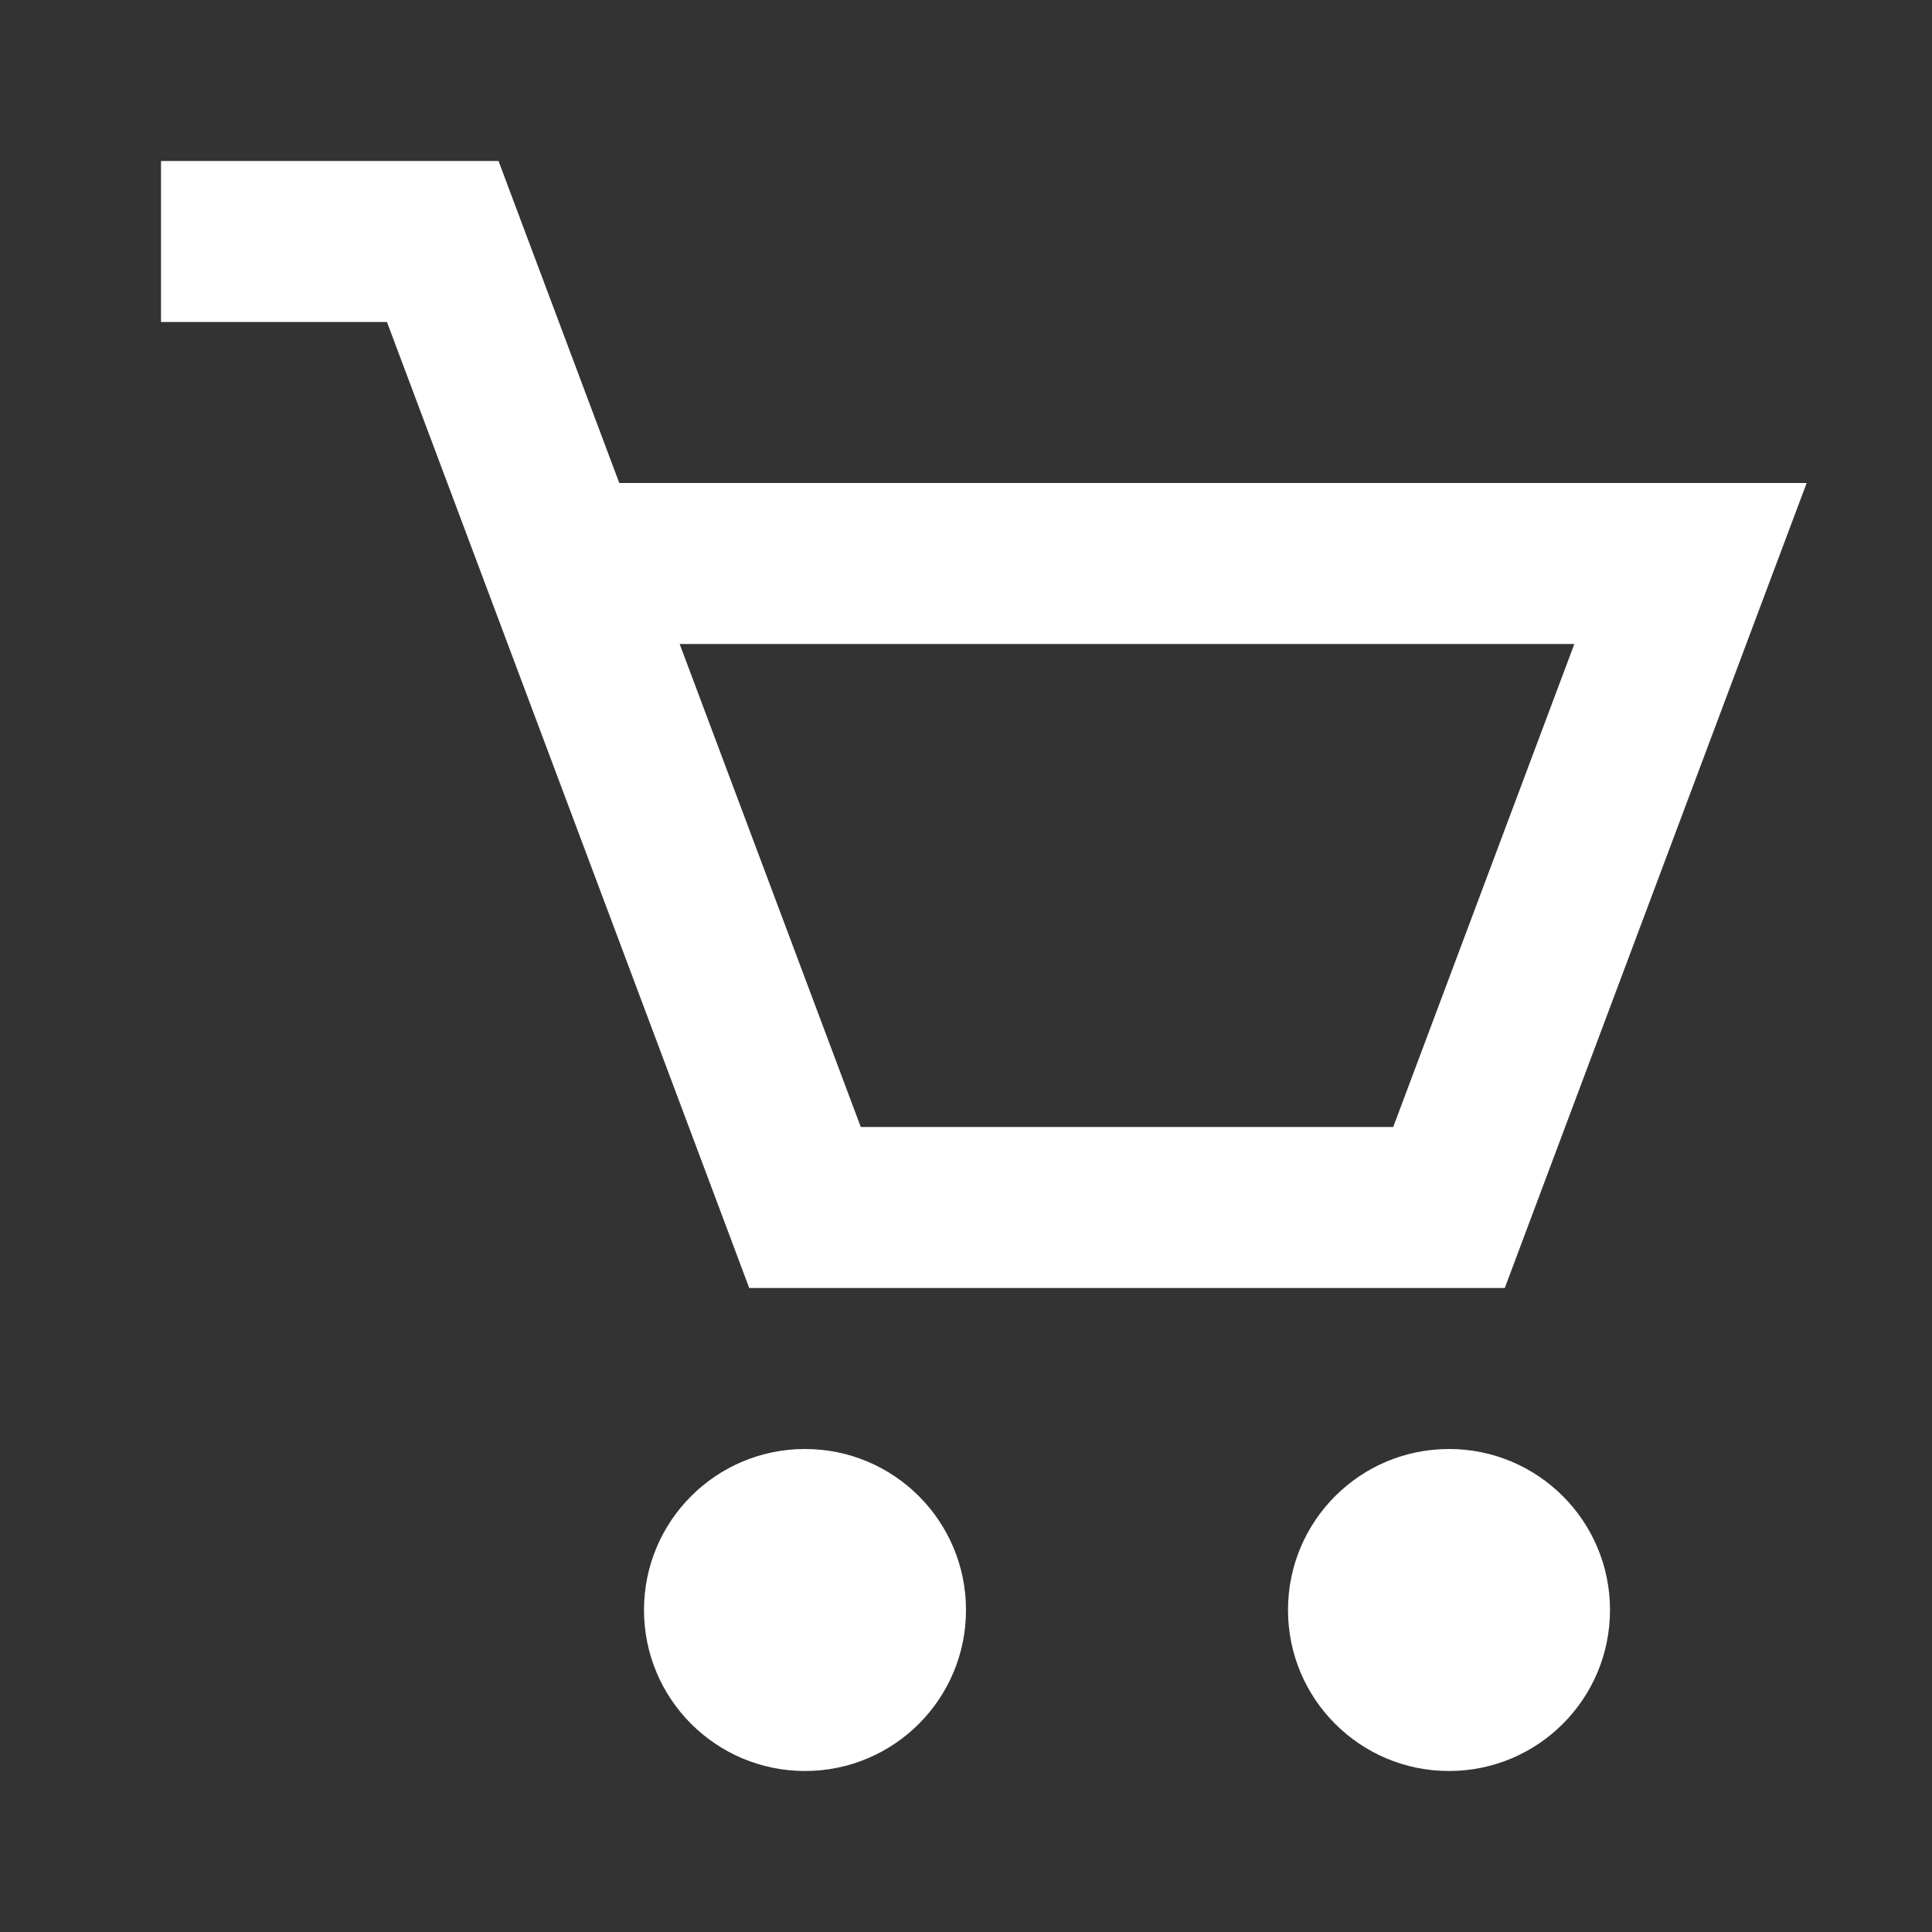 <svg width="24" height="24" fill="#FFF" viewBox="0 0 24 24" xmlns="http://www.w3.org/2000/svg"><rect x="0" y="0" width="24" height="24" fill="#333333" stroke="none"/><path fill-rule="evenodd" clip-rule="evenodd" d="M2 4H4.807L6.064 7.351L9.064 15.351L9.307 16H10H18H18.693L18.936 15.351L21.936 7.351L22.443 6H21H7.693L6.436 2.649L6.193 2H5.5H2V4ZM10.693 14L8.443 8H19.557L17.307 14H10.693ZM8 20C8 18.895 8.895 18 10 18C11.105 18 12 18.895 12 20C12 21.105 11.105 22 10 22C8.895 22 8 21.105 8 20ZM16 20C16 18.895 16.895 18 18 18C19.105 18 20 18.895 20 20C20 21.105 19.105 22 18 22C16.895 22 16 21.105 16 20Z"></path></svg>